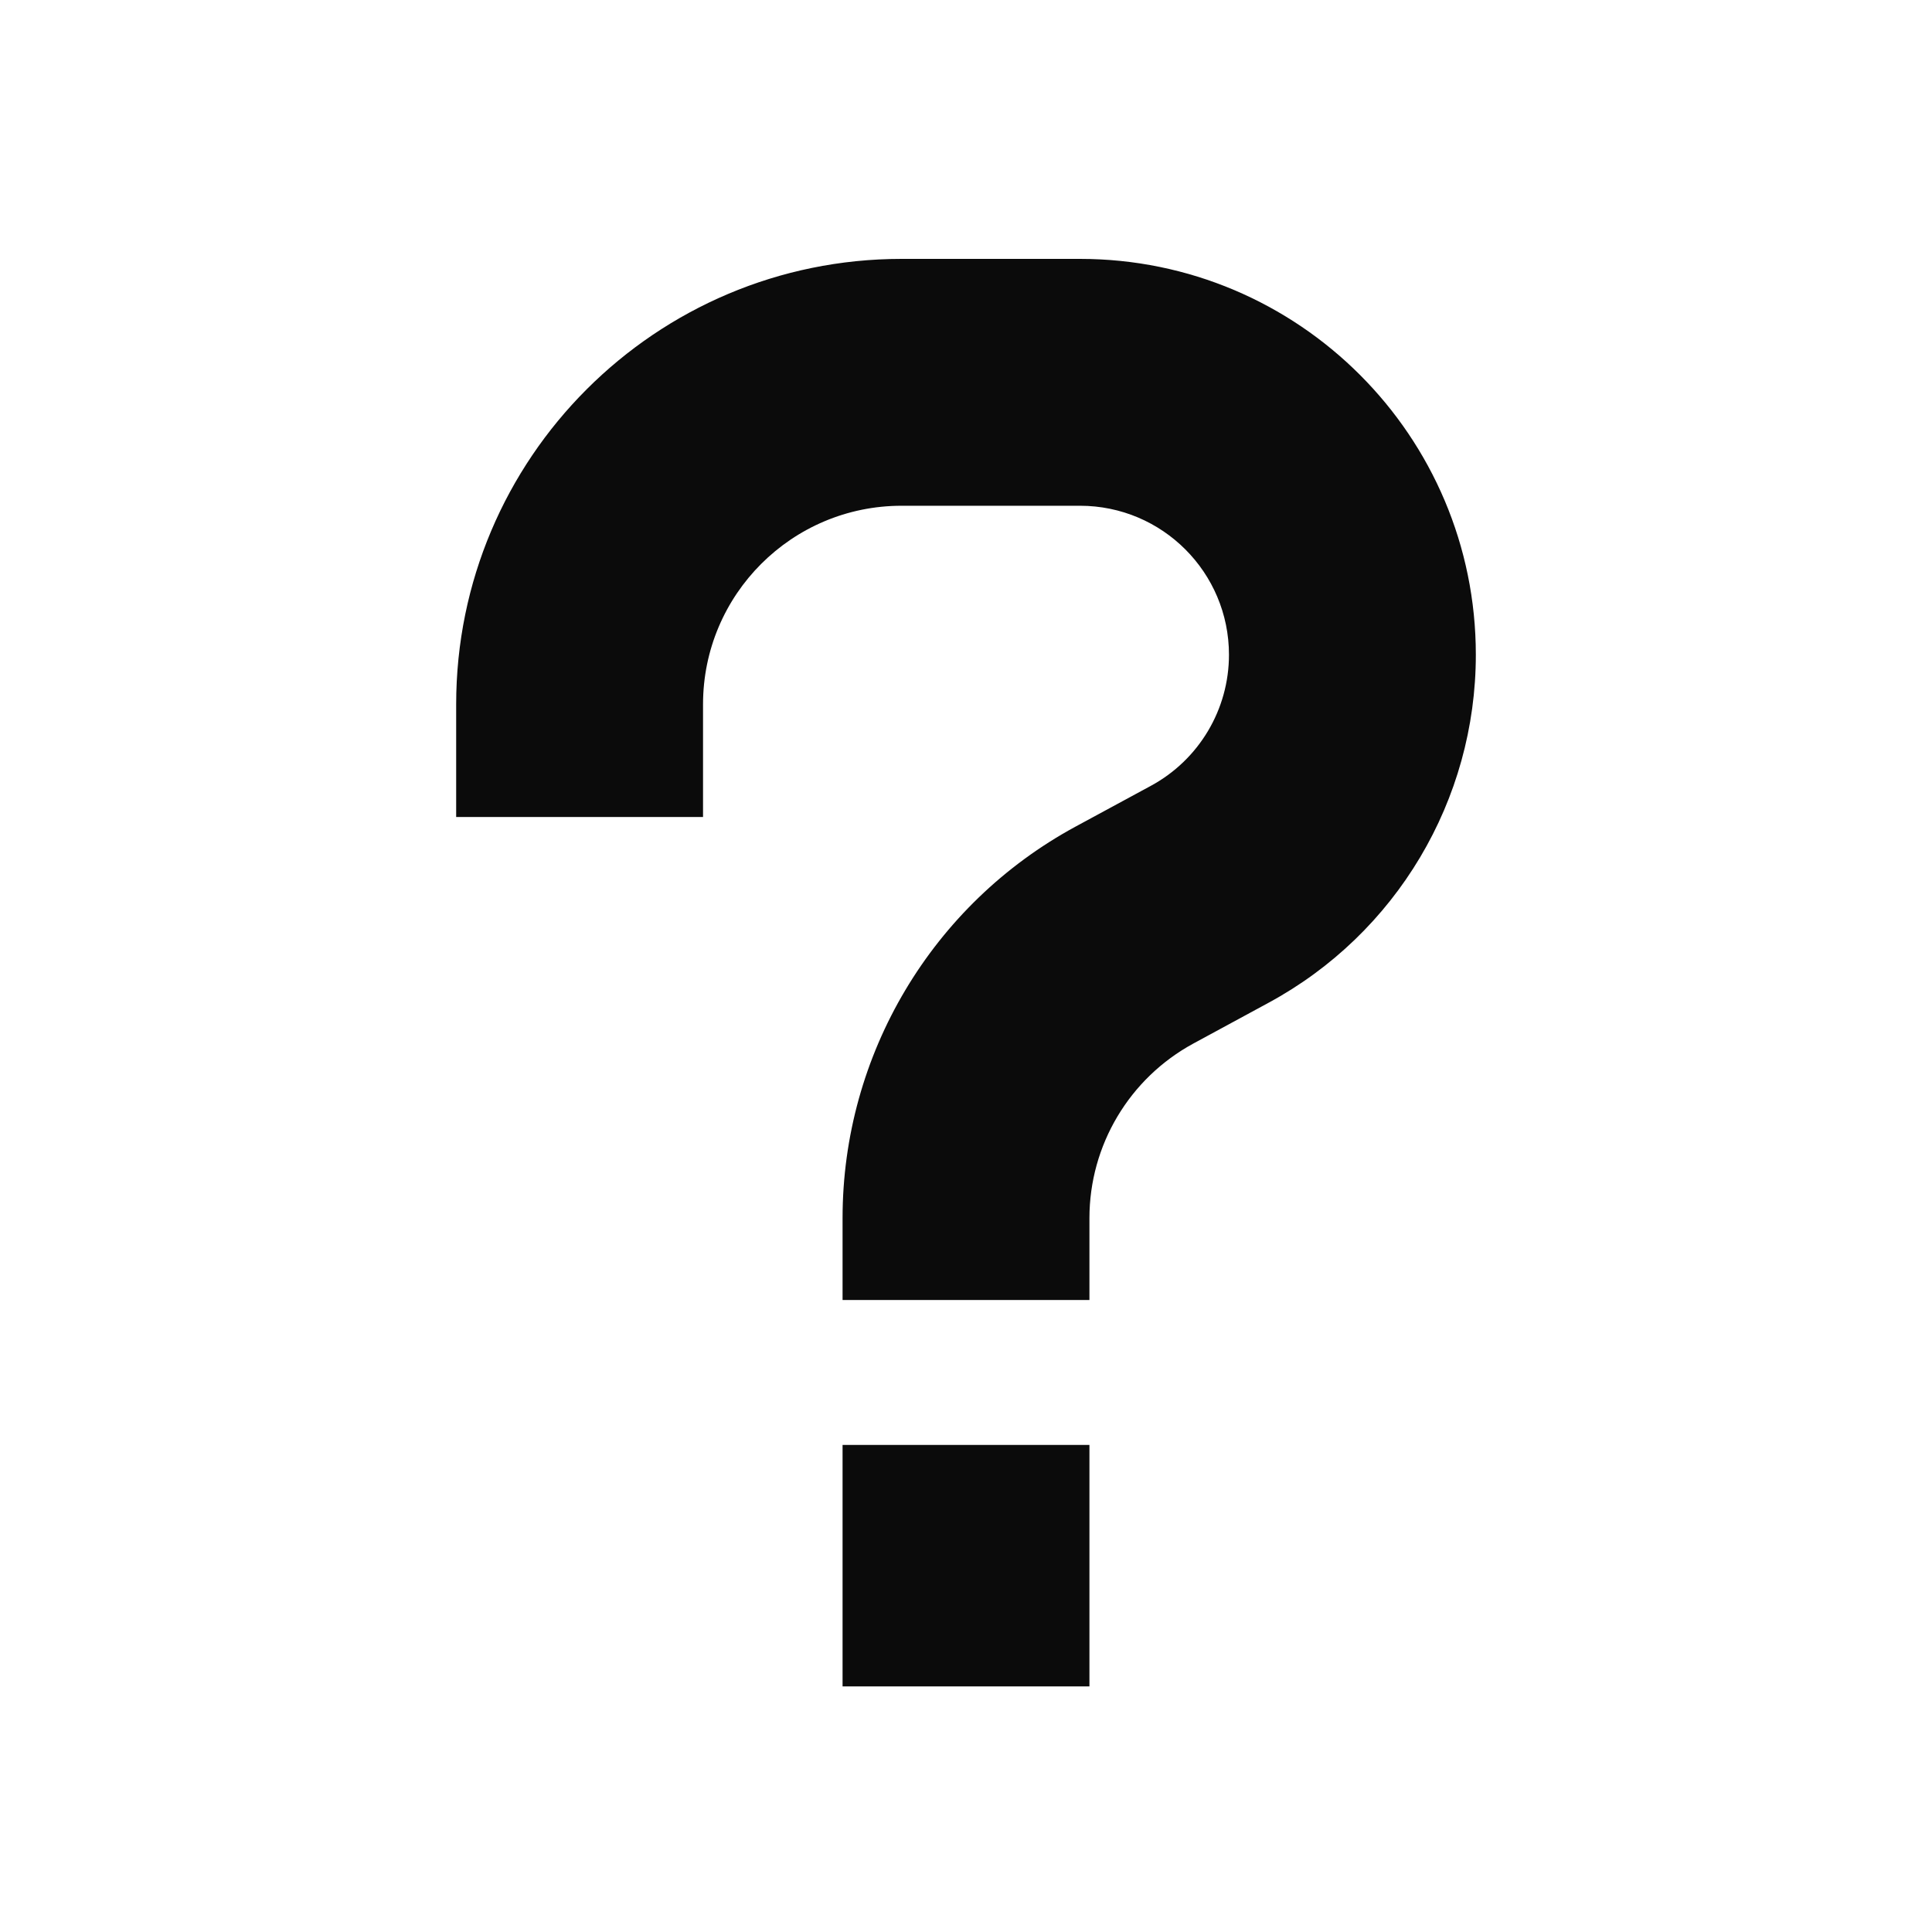 <svg class="svg-question-mark" width="18" height="18" viewBox="0 0 18 18" fill="none" xmlns="http://www.w3.org/2000/svg">
<path fill-rule="evenodd" clip-rule="evenodd" d="M6.55 6.562C6.55 5.54 7.378 4.712 8.4 4.712H10.062C10.829 4.712 11.45 5.334 11.45 6.1C11.45 6.61 11.171 7.078 10.723 7.321L10.023 7.7C8.684 8.425 7.85 9.826 7.85 11.349V12.112H10.15V11.349C10.15 10.67 10.522 10.046 11.119 9.722L11.818 9.343C13.009 8.699 13.75 7.454 13.75 6.1C13.75 4.063 12.099 2.412 10.062 2.412H8.4C6.108 2.412 4.25 4.27 4.25 6.562V6.712V7.612H6.55V6.712V6.562ZM7.85 13.462V15.712H10.15V13.462H7.85Z" fill="#0B0B0B"/>
</svg>
